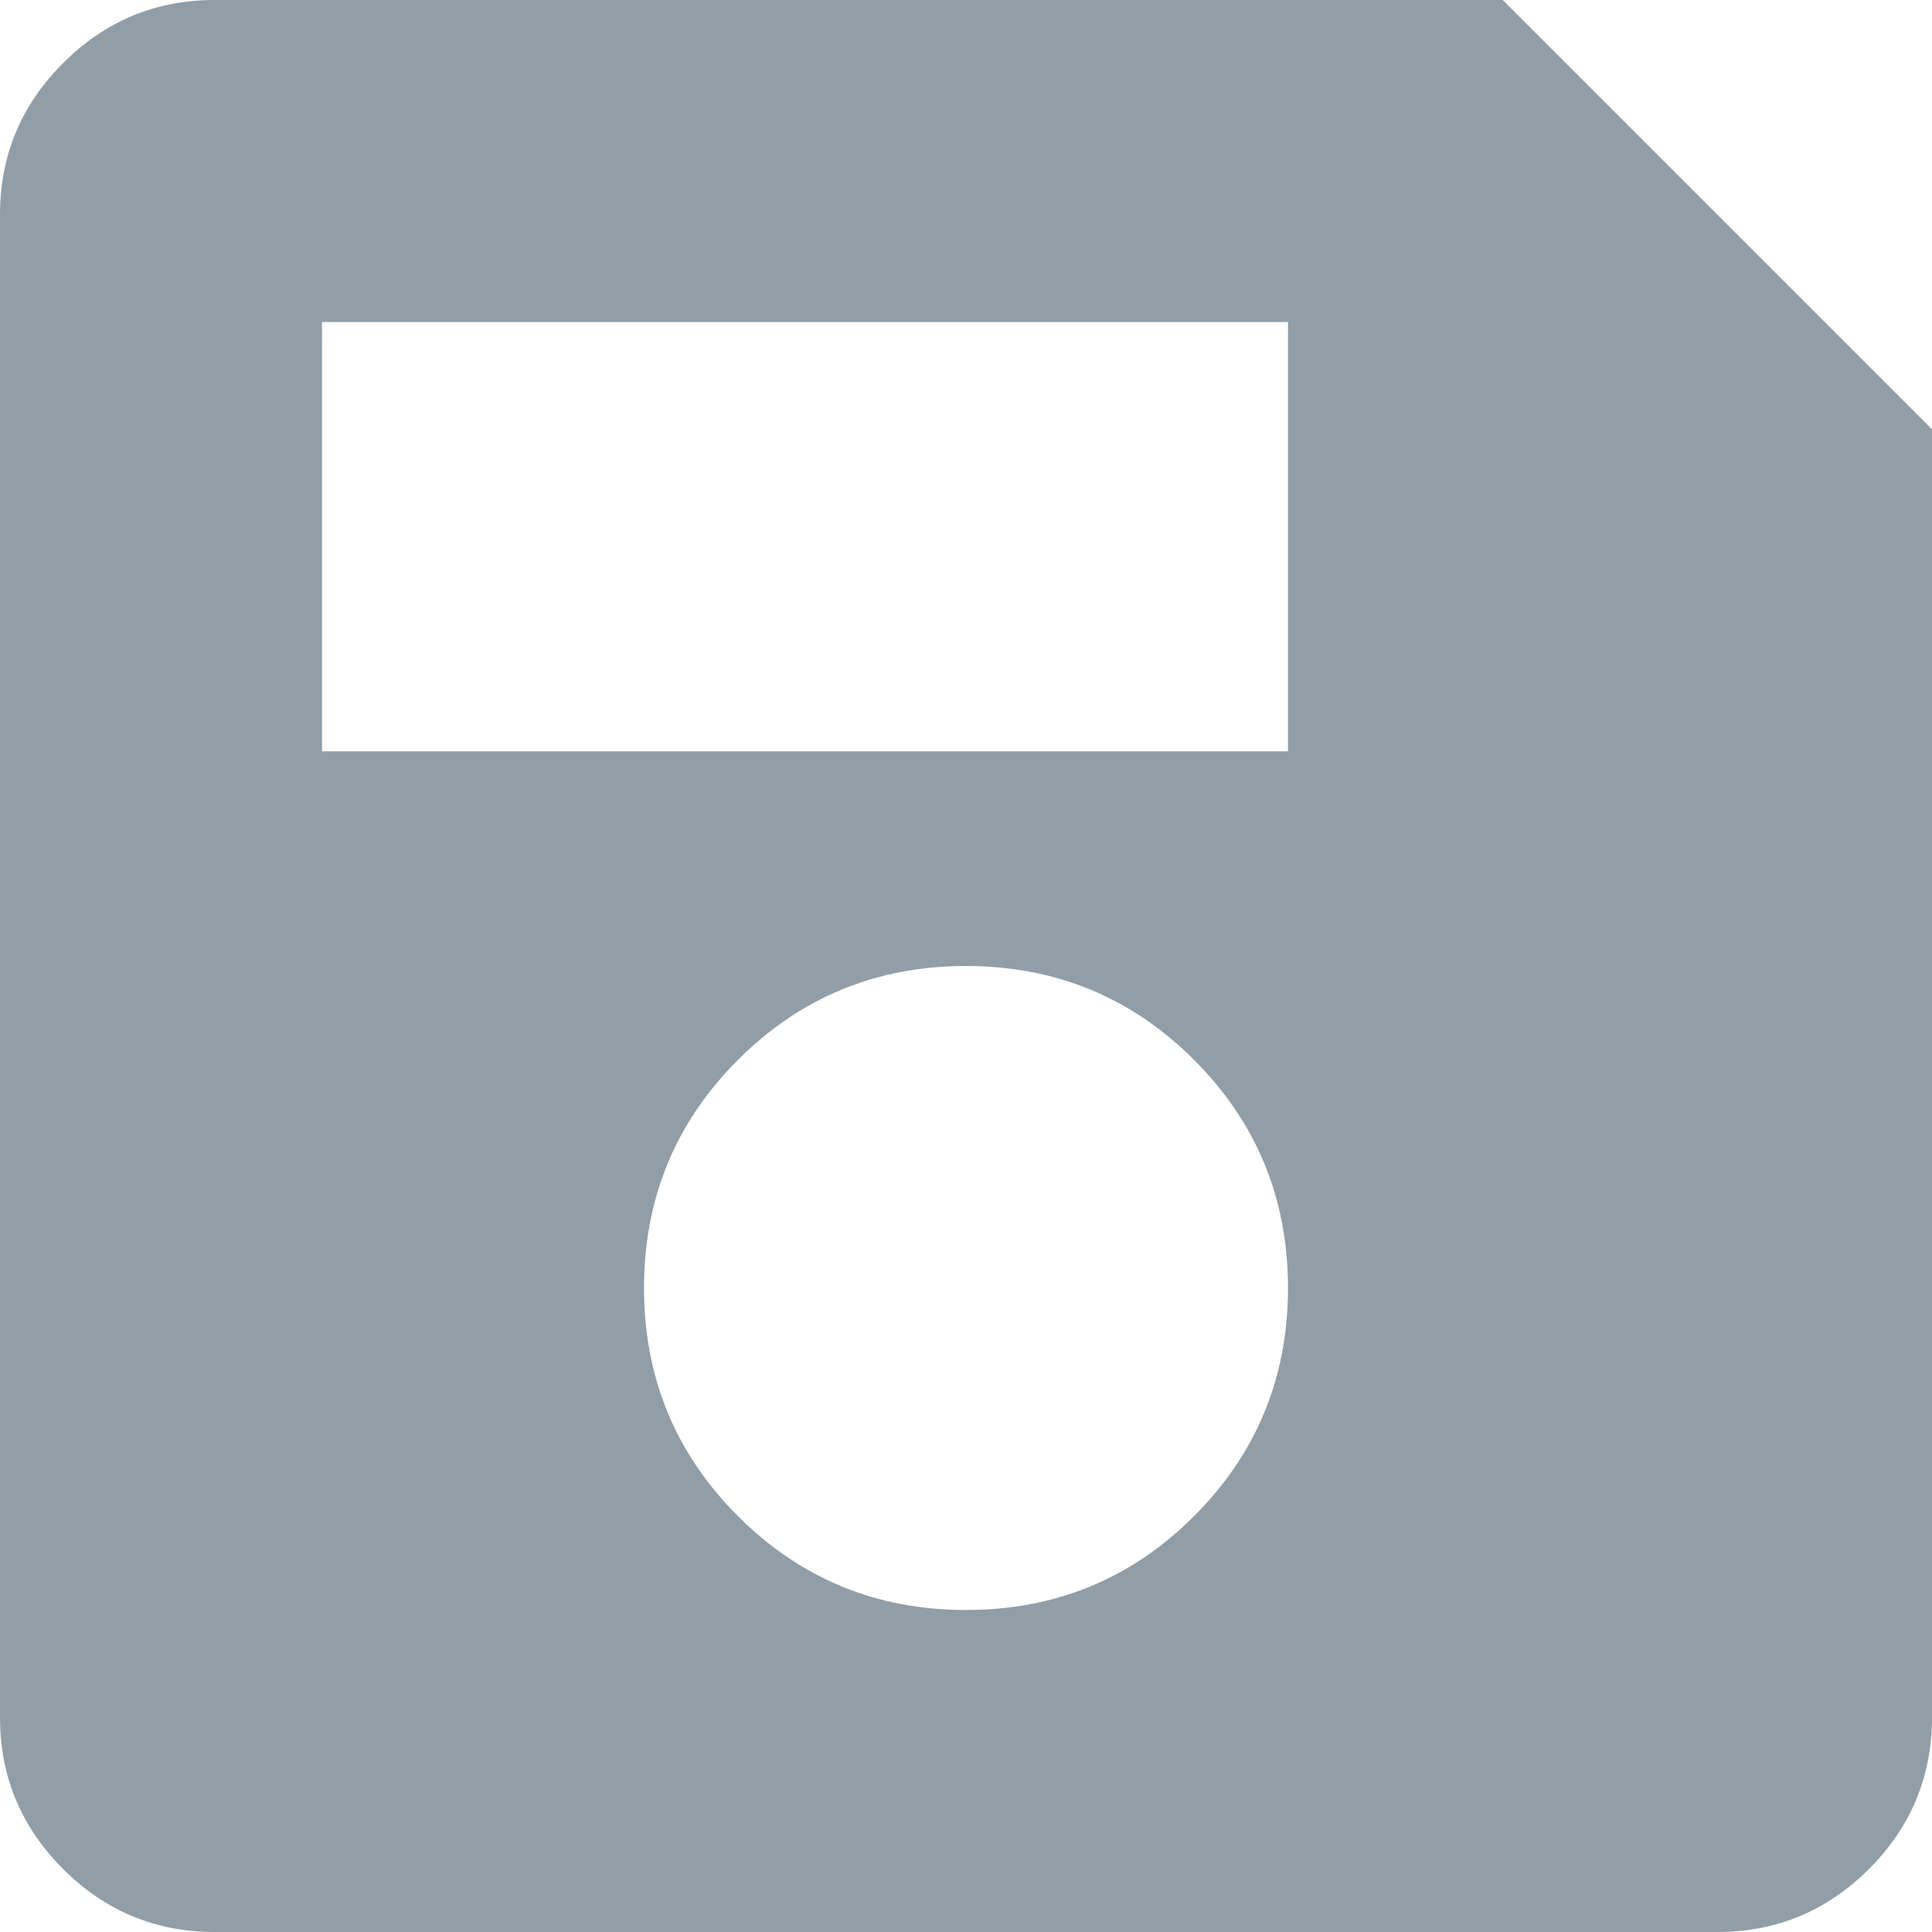 <svg width="18" height="18" viewBox="0 0 18 18" fill="none" xmlns="http://www.w3.org/2000/svg">
<path d="M18 4V16C18 16.55 17.804 17.021 17.413 17.413C17.021 17.804 16.55 18 16 18H2C1.45 18 0.979 17.804 0.588 17.413C0.196 17.021 0 16.55 0 16V2C0 1.45 0.196 0.979 0.588 0.588C0.979 0.196 1.45 0 2 0H14L18 4ZM9 15C9.833 15 10.542 14.708 11.125 14.125C11.708 13.542 12 12.833 12 12C12 11.167 11.708 10.458 11.125 9.875C10.542 9.292 9.833 9 9 9C8.167 9 7.458 9.292 6.875 9.875C6.292 10.458 6 11.167 6 12C6 12.833 6.292 13.542 6.875 14.125C7.458 14.708 8.167 15 9 15ZM3 7H12V3H3V7Z" fill="#919EA8"/>
</svg>
